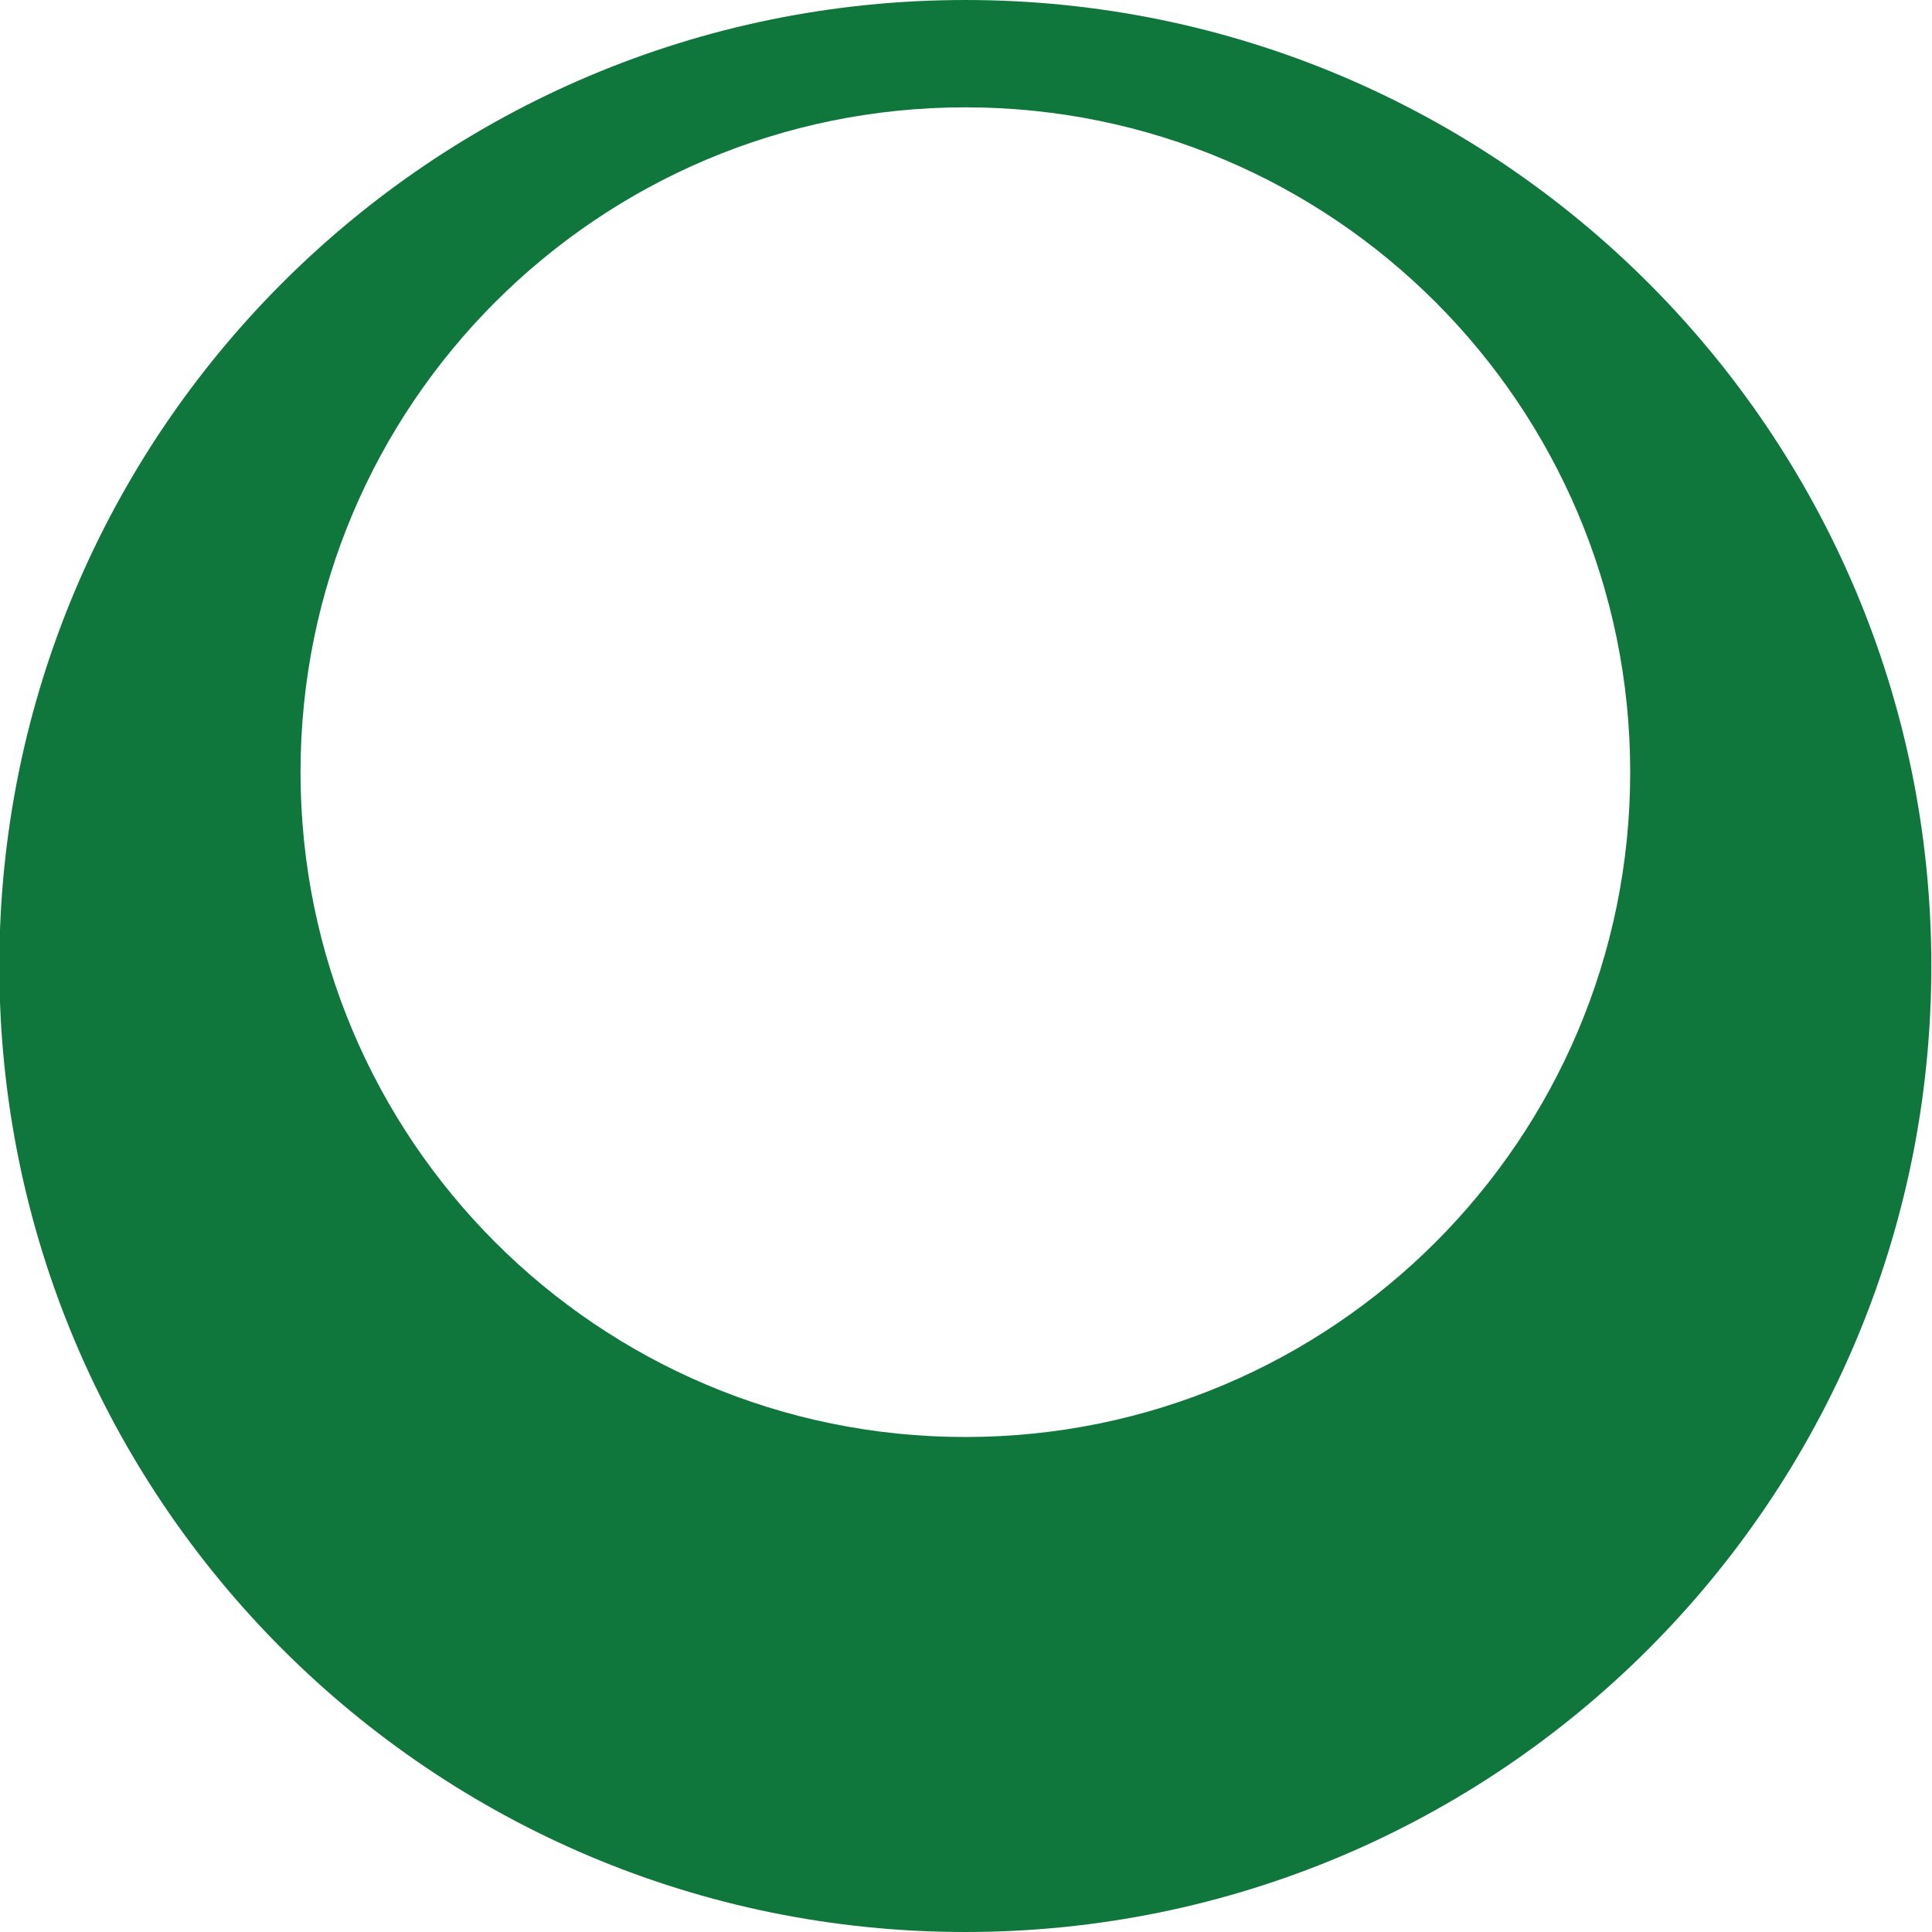 <svg width="29" height="29" viewBox="0 0 29 29" fill="none" xmlns="http://www.w3.org/2000/svg">
<path id="Subtract" fill-rule="evenodd" clip-rule="evenodd" d="M14.49 29C22.498 29 28.99 22.508 28.99 14.5C28.99 6.492 22.498 0 14.49 0C6.482 0 -0.01 6.492 -0.01 14.5C-0.01 22.508 6.482 29 14.49 29ZM14.49 21.57C20.002 21.57 24.47 17.102 24.47 11.591C24.47 6.079 20.002 1.611 14.49 1.611C8.979 1.611 4.511 6.079 4.511 11.591C4.511 17.102 8.979 21.57 14.49 21.57Z" fill="#10773C"/>
</svg>
